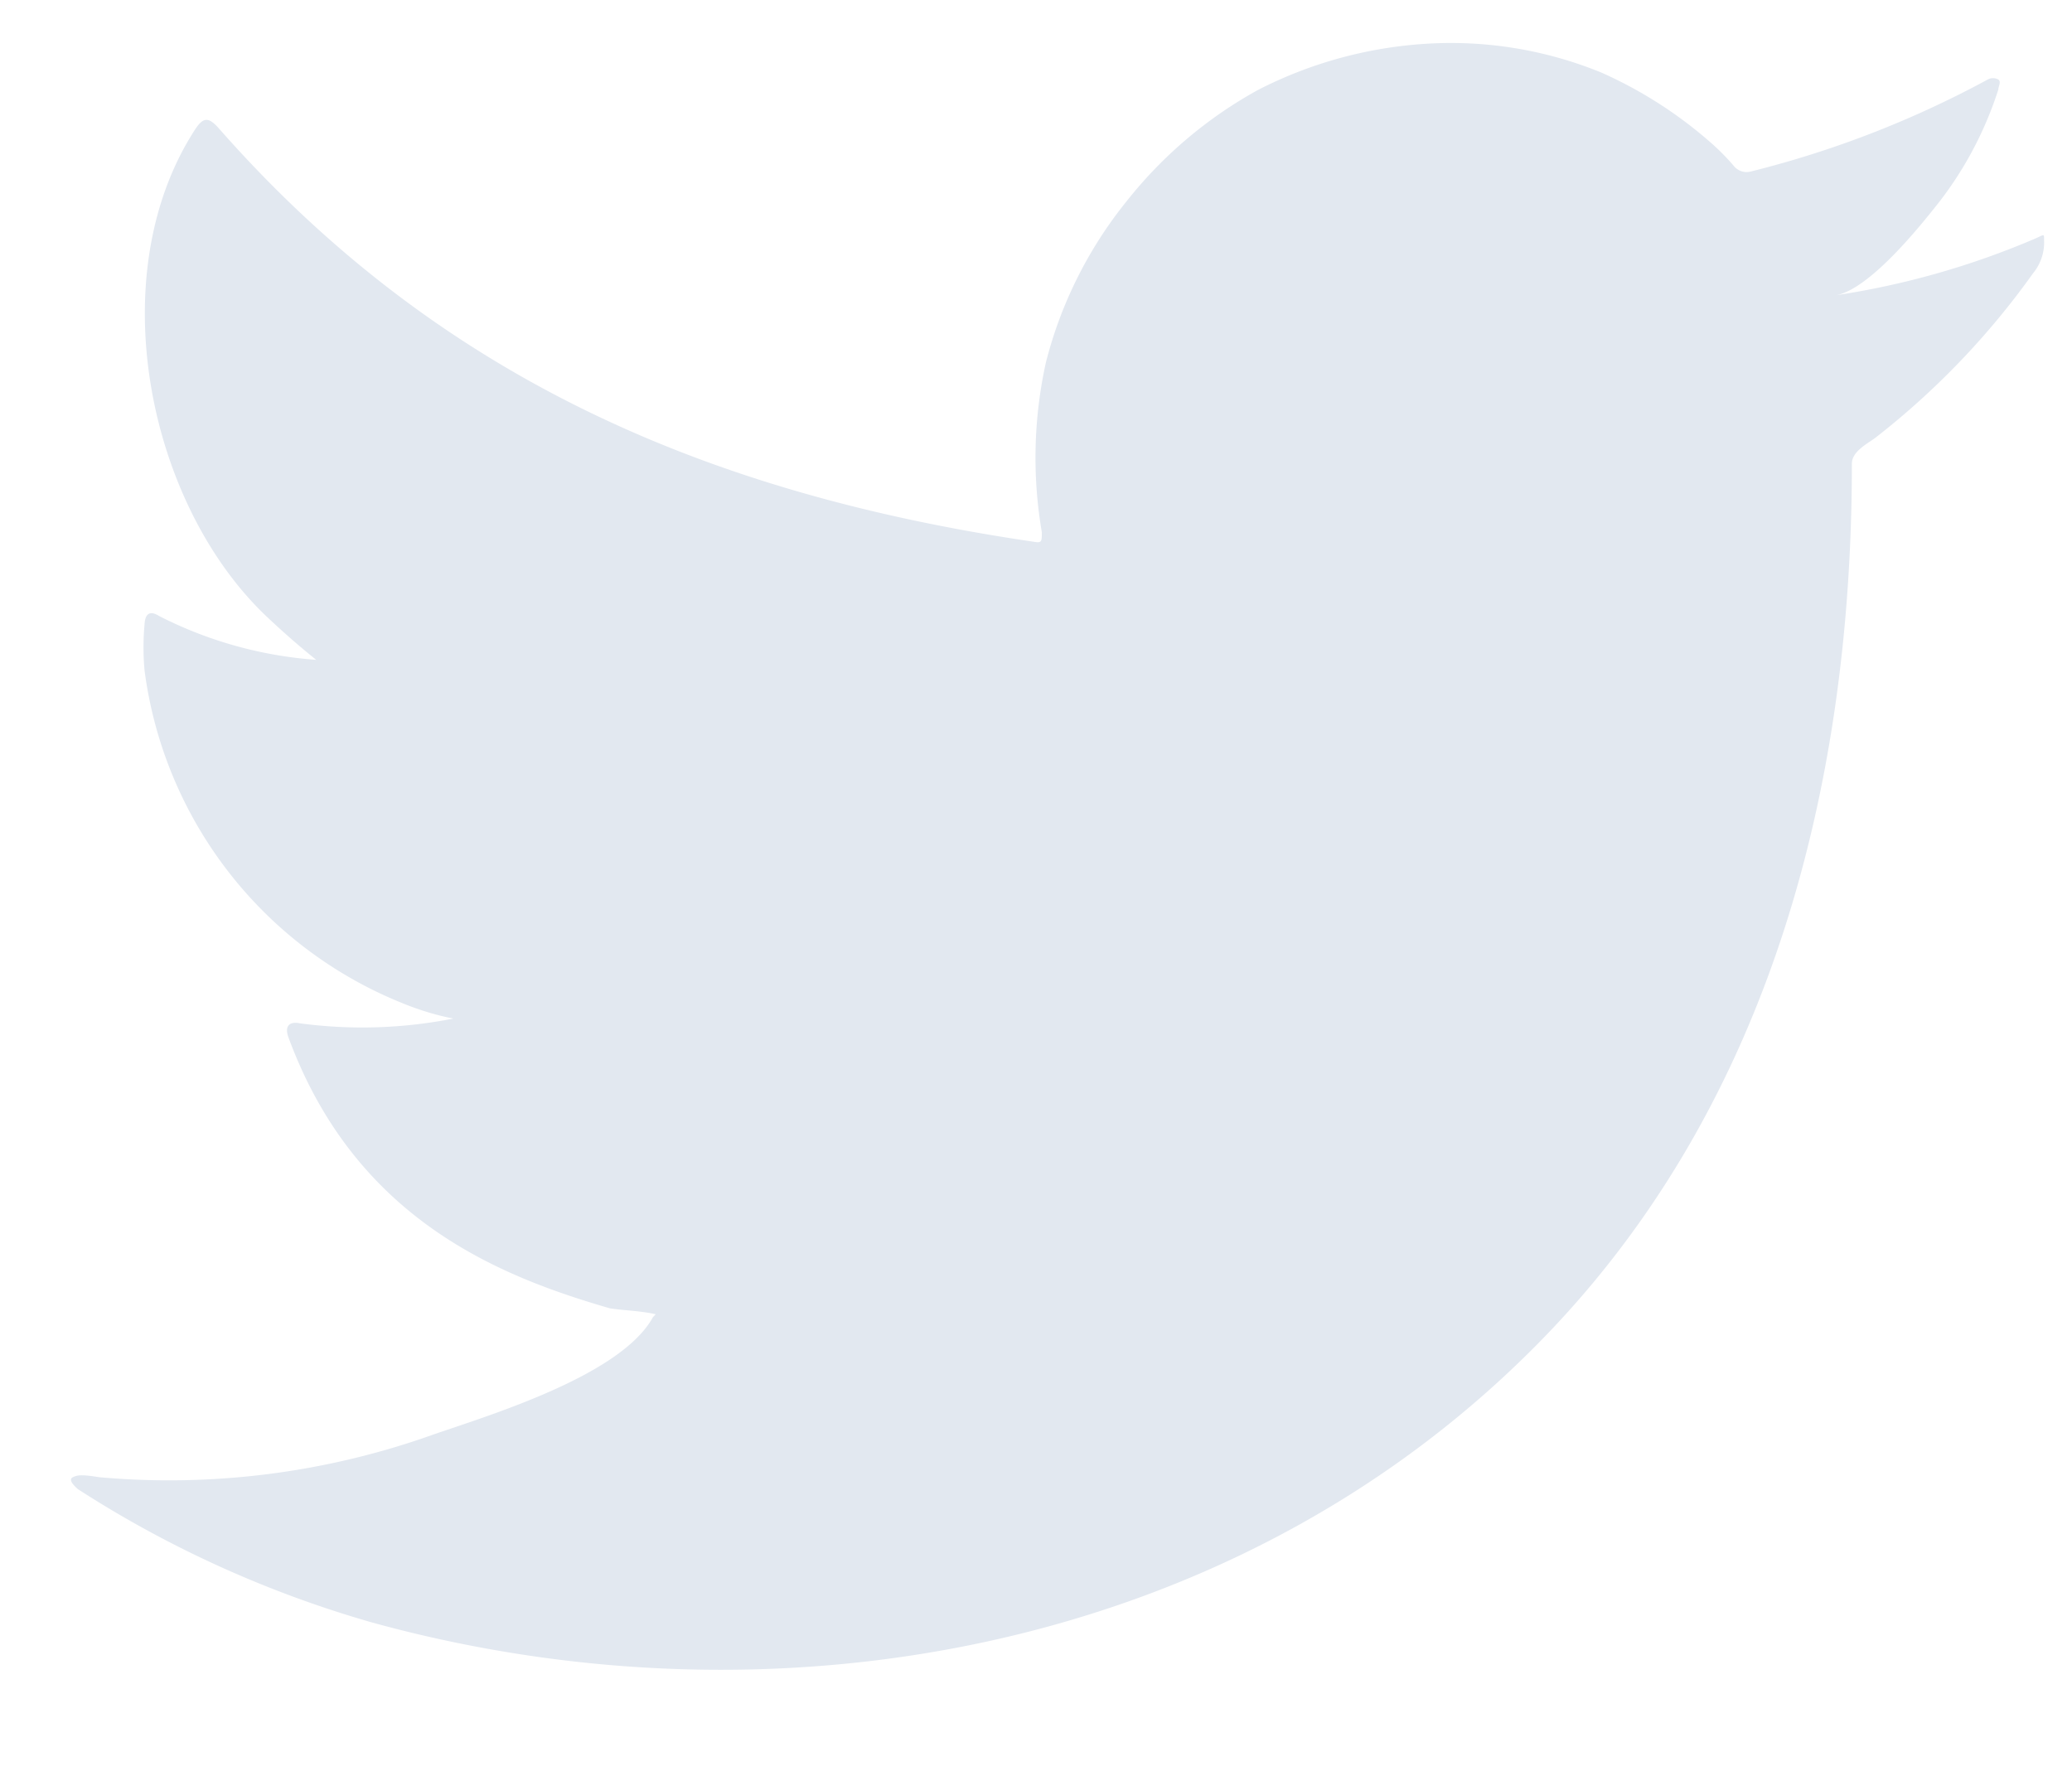 <svg width="21" height="18" fill="none" xmlns="http://www.w3.org/2000/svg"><g clip-path="url('#clip0_1_621')"><path d="M20.63 2.417a8.262 8.262 0 0 1-2.024.576c.326-.057.806-.642.996-.88.29-.357.51-.766.651-1.204 0-.033.033-.08 0-.103a.111.111 0 0 0-.107 0c-.756.41-1.561.723-2.396.931a.167.167 0 0 1-.167-.043 2.33 2.33 0 0 0-.21-.218 4.363 4.363 0 0 0-1.142-.74 4.023 4.023 0 0 0-1.783-.292 4.312 4.312 0 0 0-1.693.465c-.518.284-.974.671-1.34 1.135a4.276 4.276 0 0 0-.814 1.627 4.473 4.473 0 0 0-.042 1.723c0 .097 0 .112-.083.097-3.317-.488-6.038-1.666-8.26-4.192-.1-.112-.152-.112-.23 0-.966 1.47-.496 3.797.712 4.946.163.154.332.303.507.443a4.153 4.153 0 0 1-1.59-.443c-.094-.06-.144-.028-.15.084-.014.154-.014.31 0 .466a4.224 4.224 0 0 0 2.604 3.369c.169.07.346.125.526.16a4.756 4.756 0 0 1-1.557.048c-.114-.023-.154.037-.114.144.686 1.862 2.168 2.428 3.257 2.745.15.023.298.023.465.06l-.028.029c-.32.585-1.619.982-2.214 1.186a7.956 7.956 0 0 1-3.396.437c-.181-.029-.222-.023-.27 0-.045.024 0 .075.052.121.92.594 1.923 1.048 2.977 1.35 4.085 1.127 8.68.297 11.745-2.75 2.41-2.391 3.257-5.69 3.257-8.993 0-.126.153-.2.241-.266a7.985 7.985 0 0 0 1.596-1.666.49.49 0 0 0 .111-.334c0-.071.002-.057-.087-.018Z" fill="#E2E8F0"/></g><defs><clipPath id="clip0_1_621"><path fill="#fff" transform="translate(.72 .435)" d="M0 0h20v17.13H0z"/></clipPath></defs></svg>